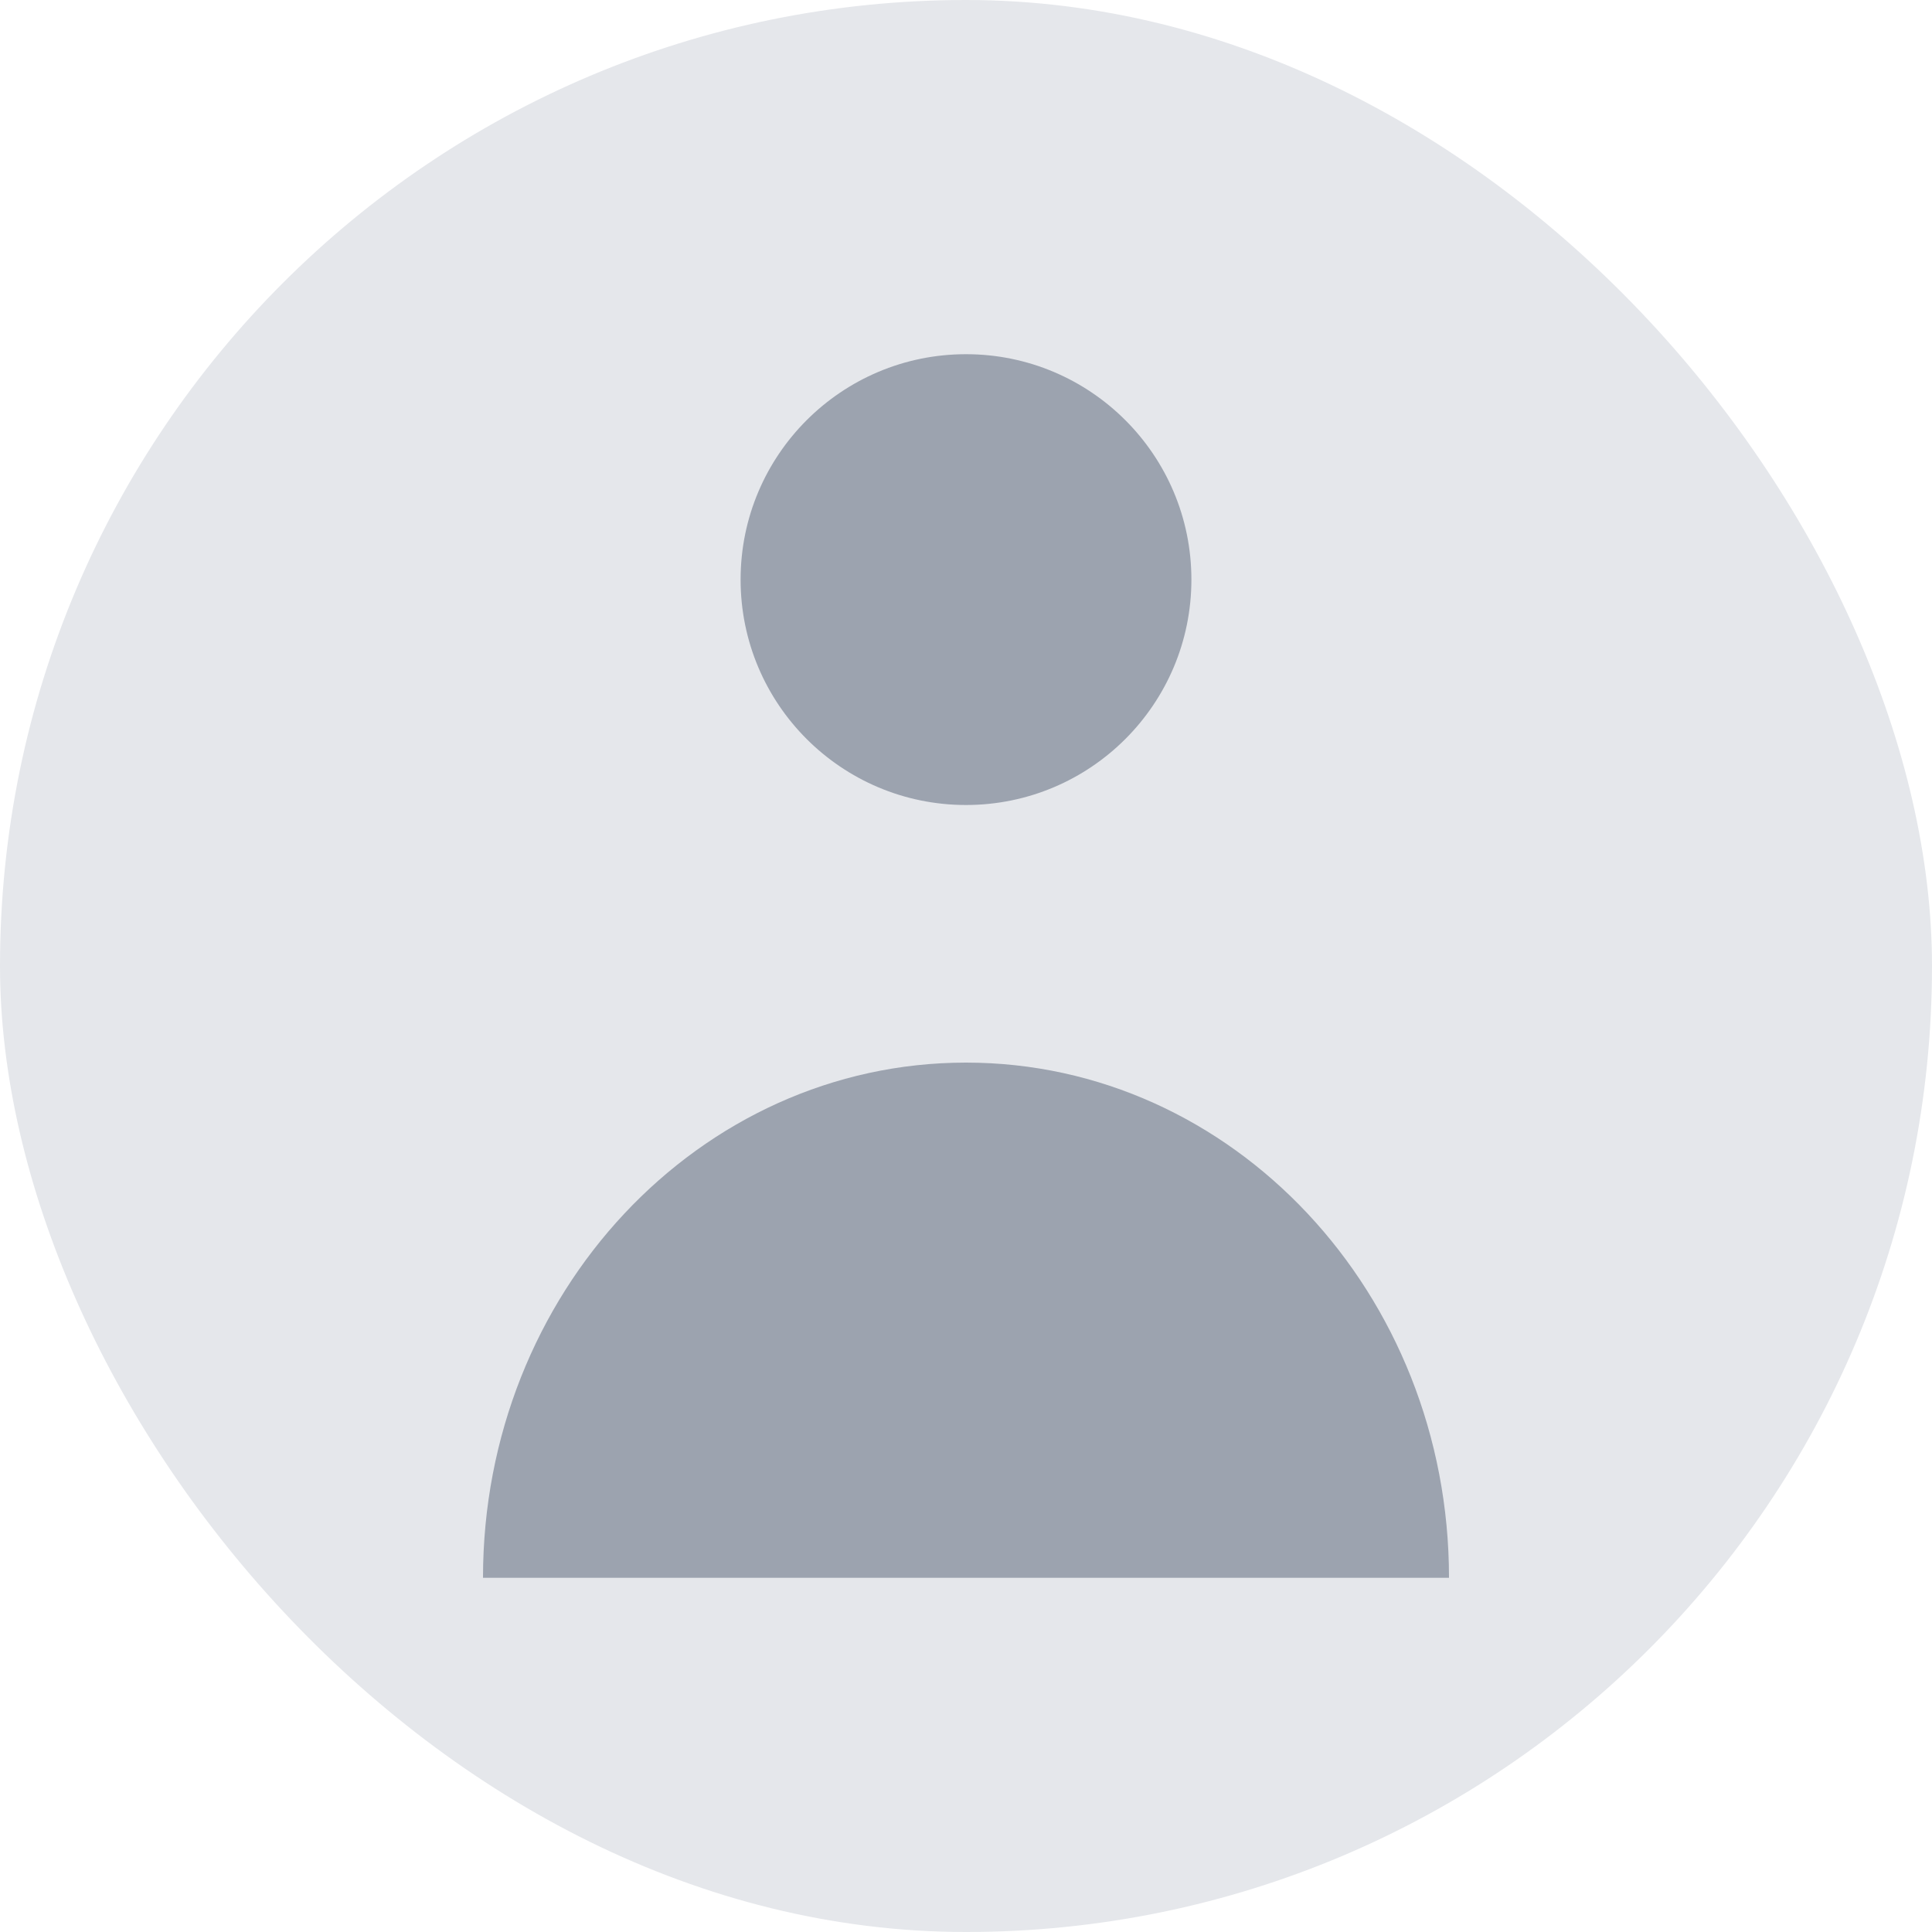 <svg width="60" height="60" viewBox="0 0 60 60" fill="none" xmlns="http://www.w3.org/2000/svg">
<rect width="60" height="60" rx="30" fill="#E5E7EB"/>
<path d="M30 25C33.866 25 37 21.866 37 18C37 14.134 33.866 11 30 11C26.134 11 23 14.134 23 18C23 21.866 26.134 25 30 25Z" fill="#9CA3AF"/>
<path d="M45 49C45 40.163 38.284 33 30 33C21.716 33 15 40.163 15 49" fill="#9CA3AF"/>
</svg>
